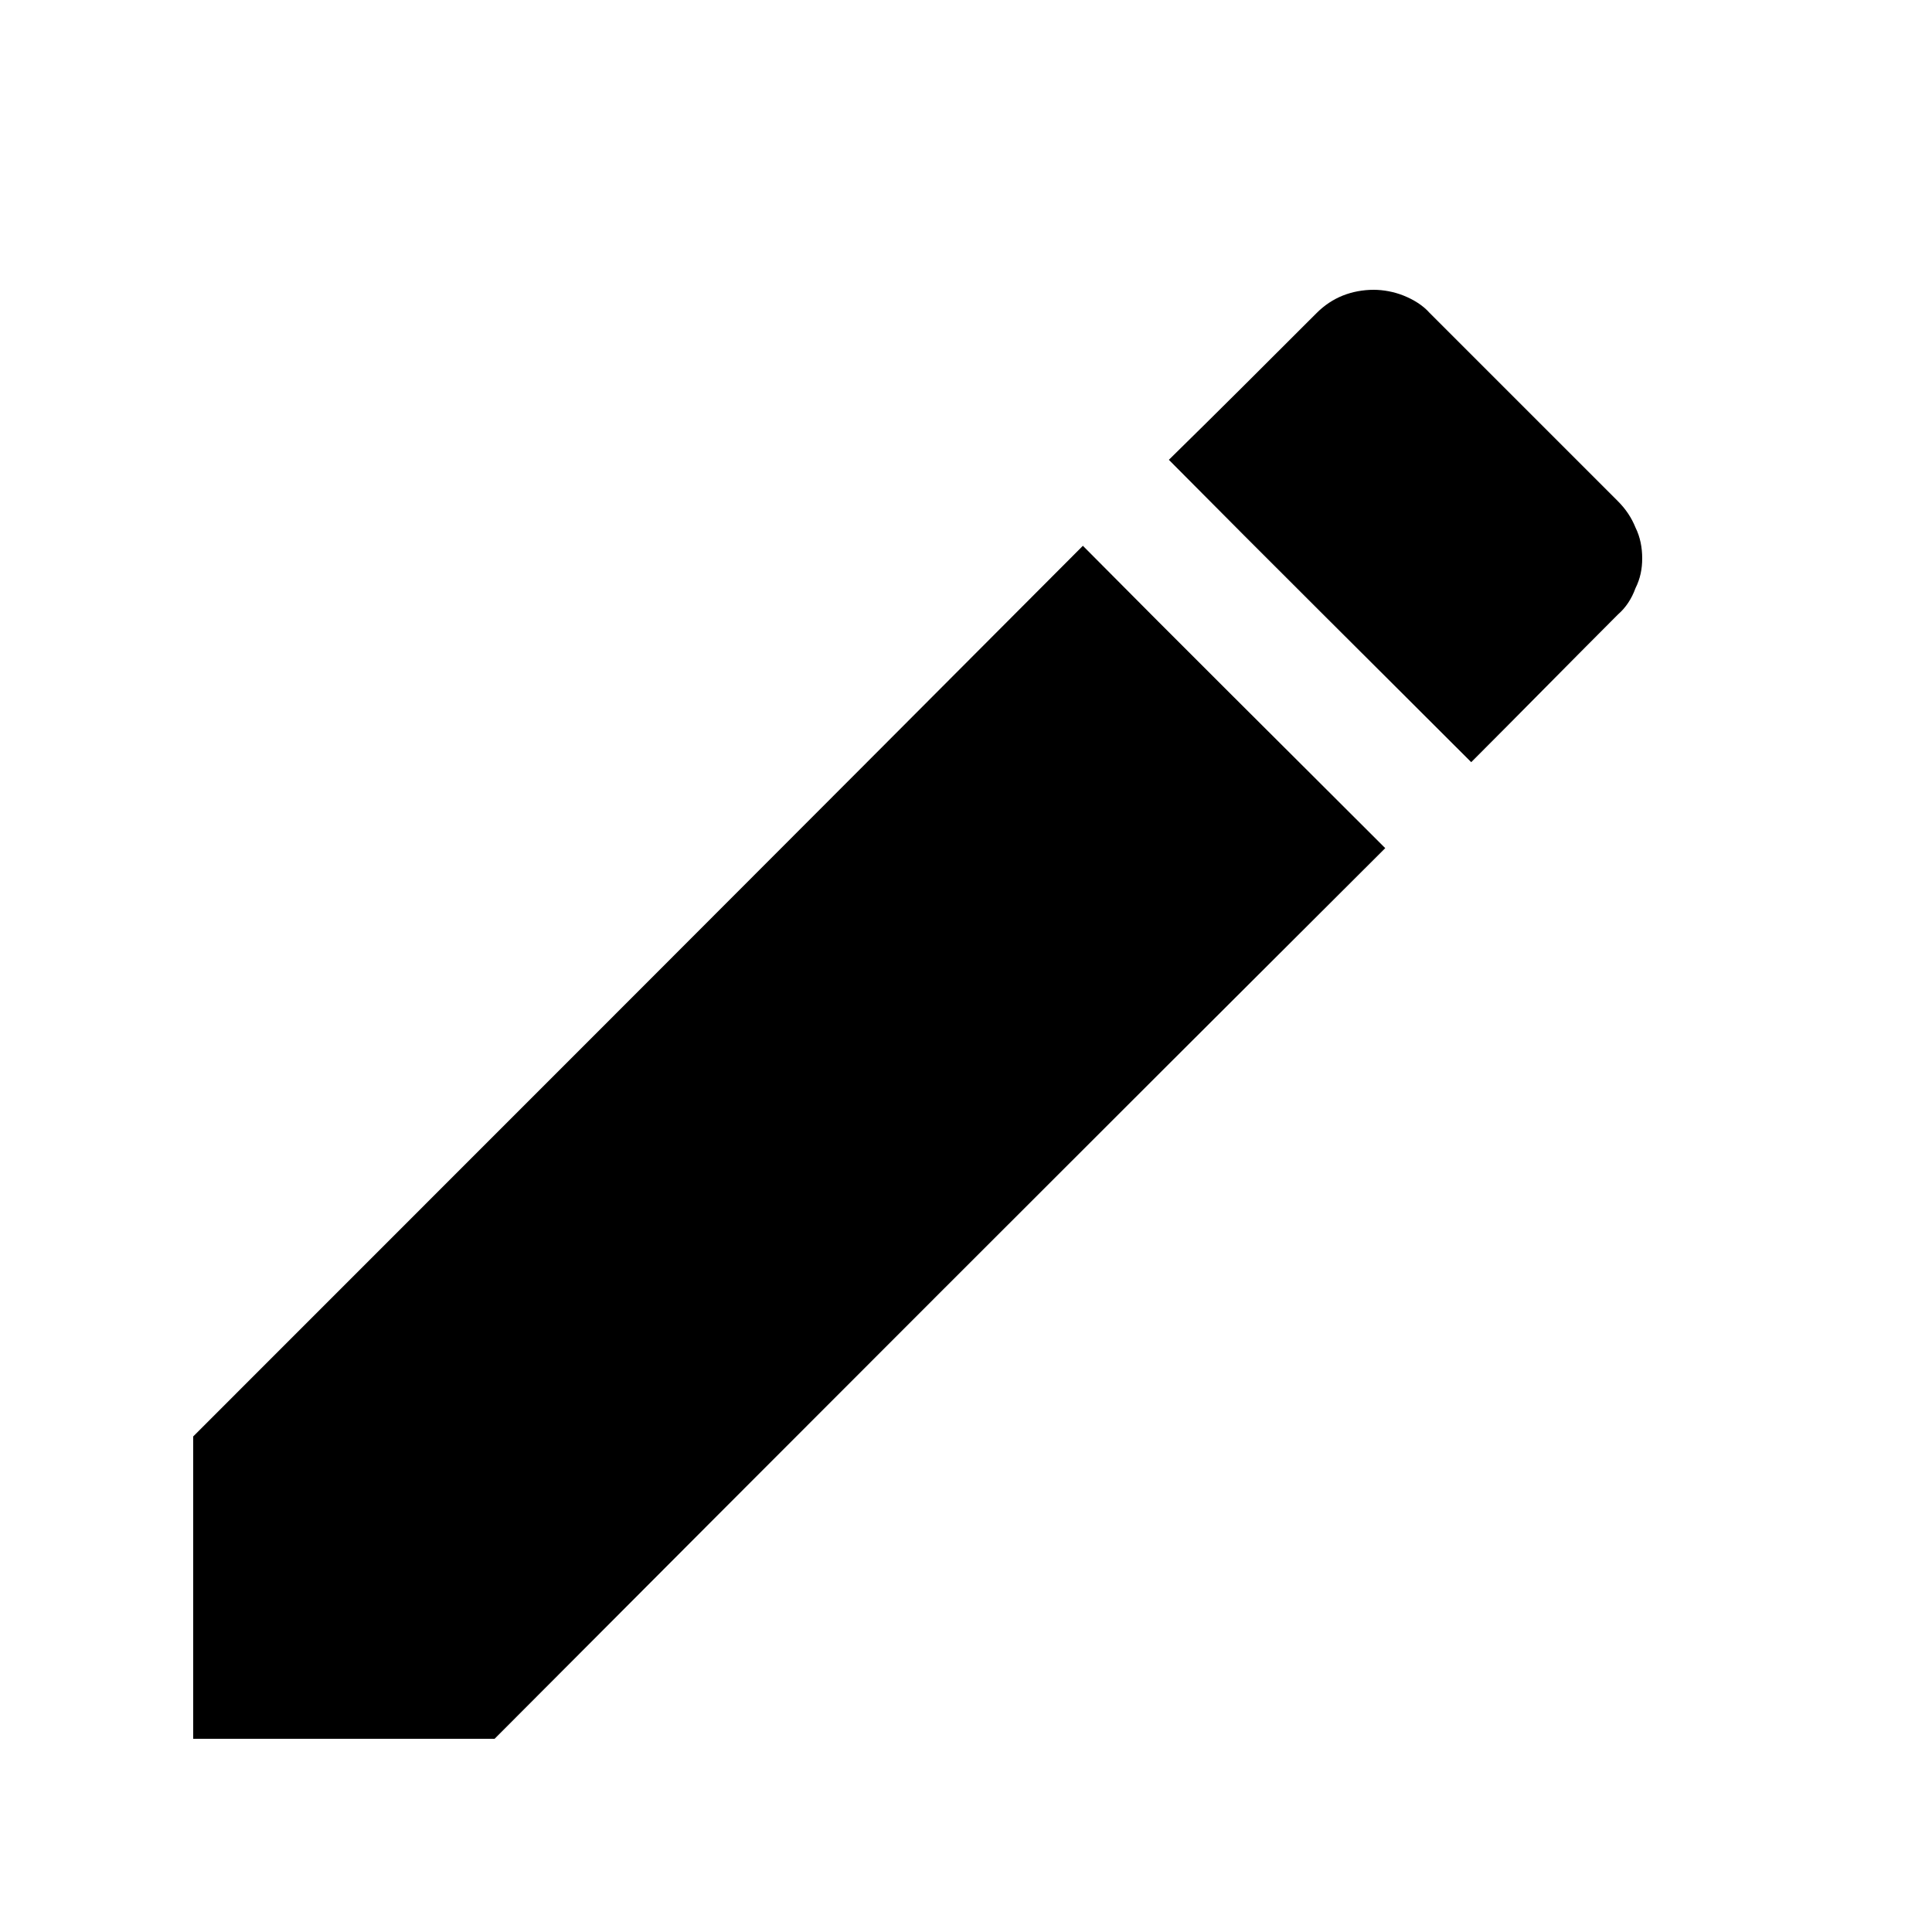 <svg viewBox="0 0 20 20" fill="none">
                <path data-morph="start"
                    d="M2 14.87 C2 15.91 2 16.96 2 18 3.04 18 4.08 18 5.12 18 8.19 14.92 11.26 11.85 14.34 8.78 13.3 7.74 12.25 6.7 11.21 5.65 8.14 8.73 5.07 11.8 2 14.87 M16.75 6.36 C16.83 6.29 16.89 6.2 16.93 6.09 16.98 5.99 17 5.89 17 5.78 17 5.67 16.98 5.56 16.93 5.46 16.89 5.36 16.83 5.27 16.75 5.19 16.1 4.54 15.45 3.89 14.8 3.24 14.73 3.16 14.63 3.1 14.53 3.06 14.43 3.02 14.32 3 14.22 3 14.11 3 14 3.02 13.9 3.06 13.8 3.1 13.71 3.16 13.63 3.24 13.12 3.75 12.61 4.26 12.1 4.76 13.14 5.81 14.19 6.85 15.23 7.89 15.74 7.38 16.24 6.87 16.75 6.36 "
                    fill="currentcolor"
                    data-original="M2 14.8767V18.0017H5.125L14.342 8.7847L11.217 5.6597L2 14.8767ZM16.758 6.3687C16.8353 6.29161 16.8965 6.20003 16.9384 6.09922C16.9802 5.99841 17.0017 5.89034 17.0017 5.7812C17.0017 5.67206 16.9802 5.56399 16.9384 5.46318C16.8965 5.36237 16.8353 5.2708 16.758 5.1937L14.808 3.2437C14.7309 3.16645 14.6393 3.10516 14.5385 3.06334C14.4377 3.02152 14.3296 3 14.2205 3C14.1114 3 14.0033 3.02152 13.9025 3.06334C13.8017 3.10516 13.7101 3.16645 13.633 3.2437L12.108 4.7687L15.233 7.8937L16.758 6.3687Z">
</path>
</svg>
